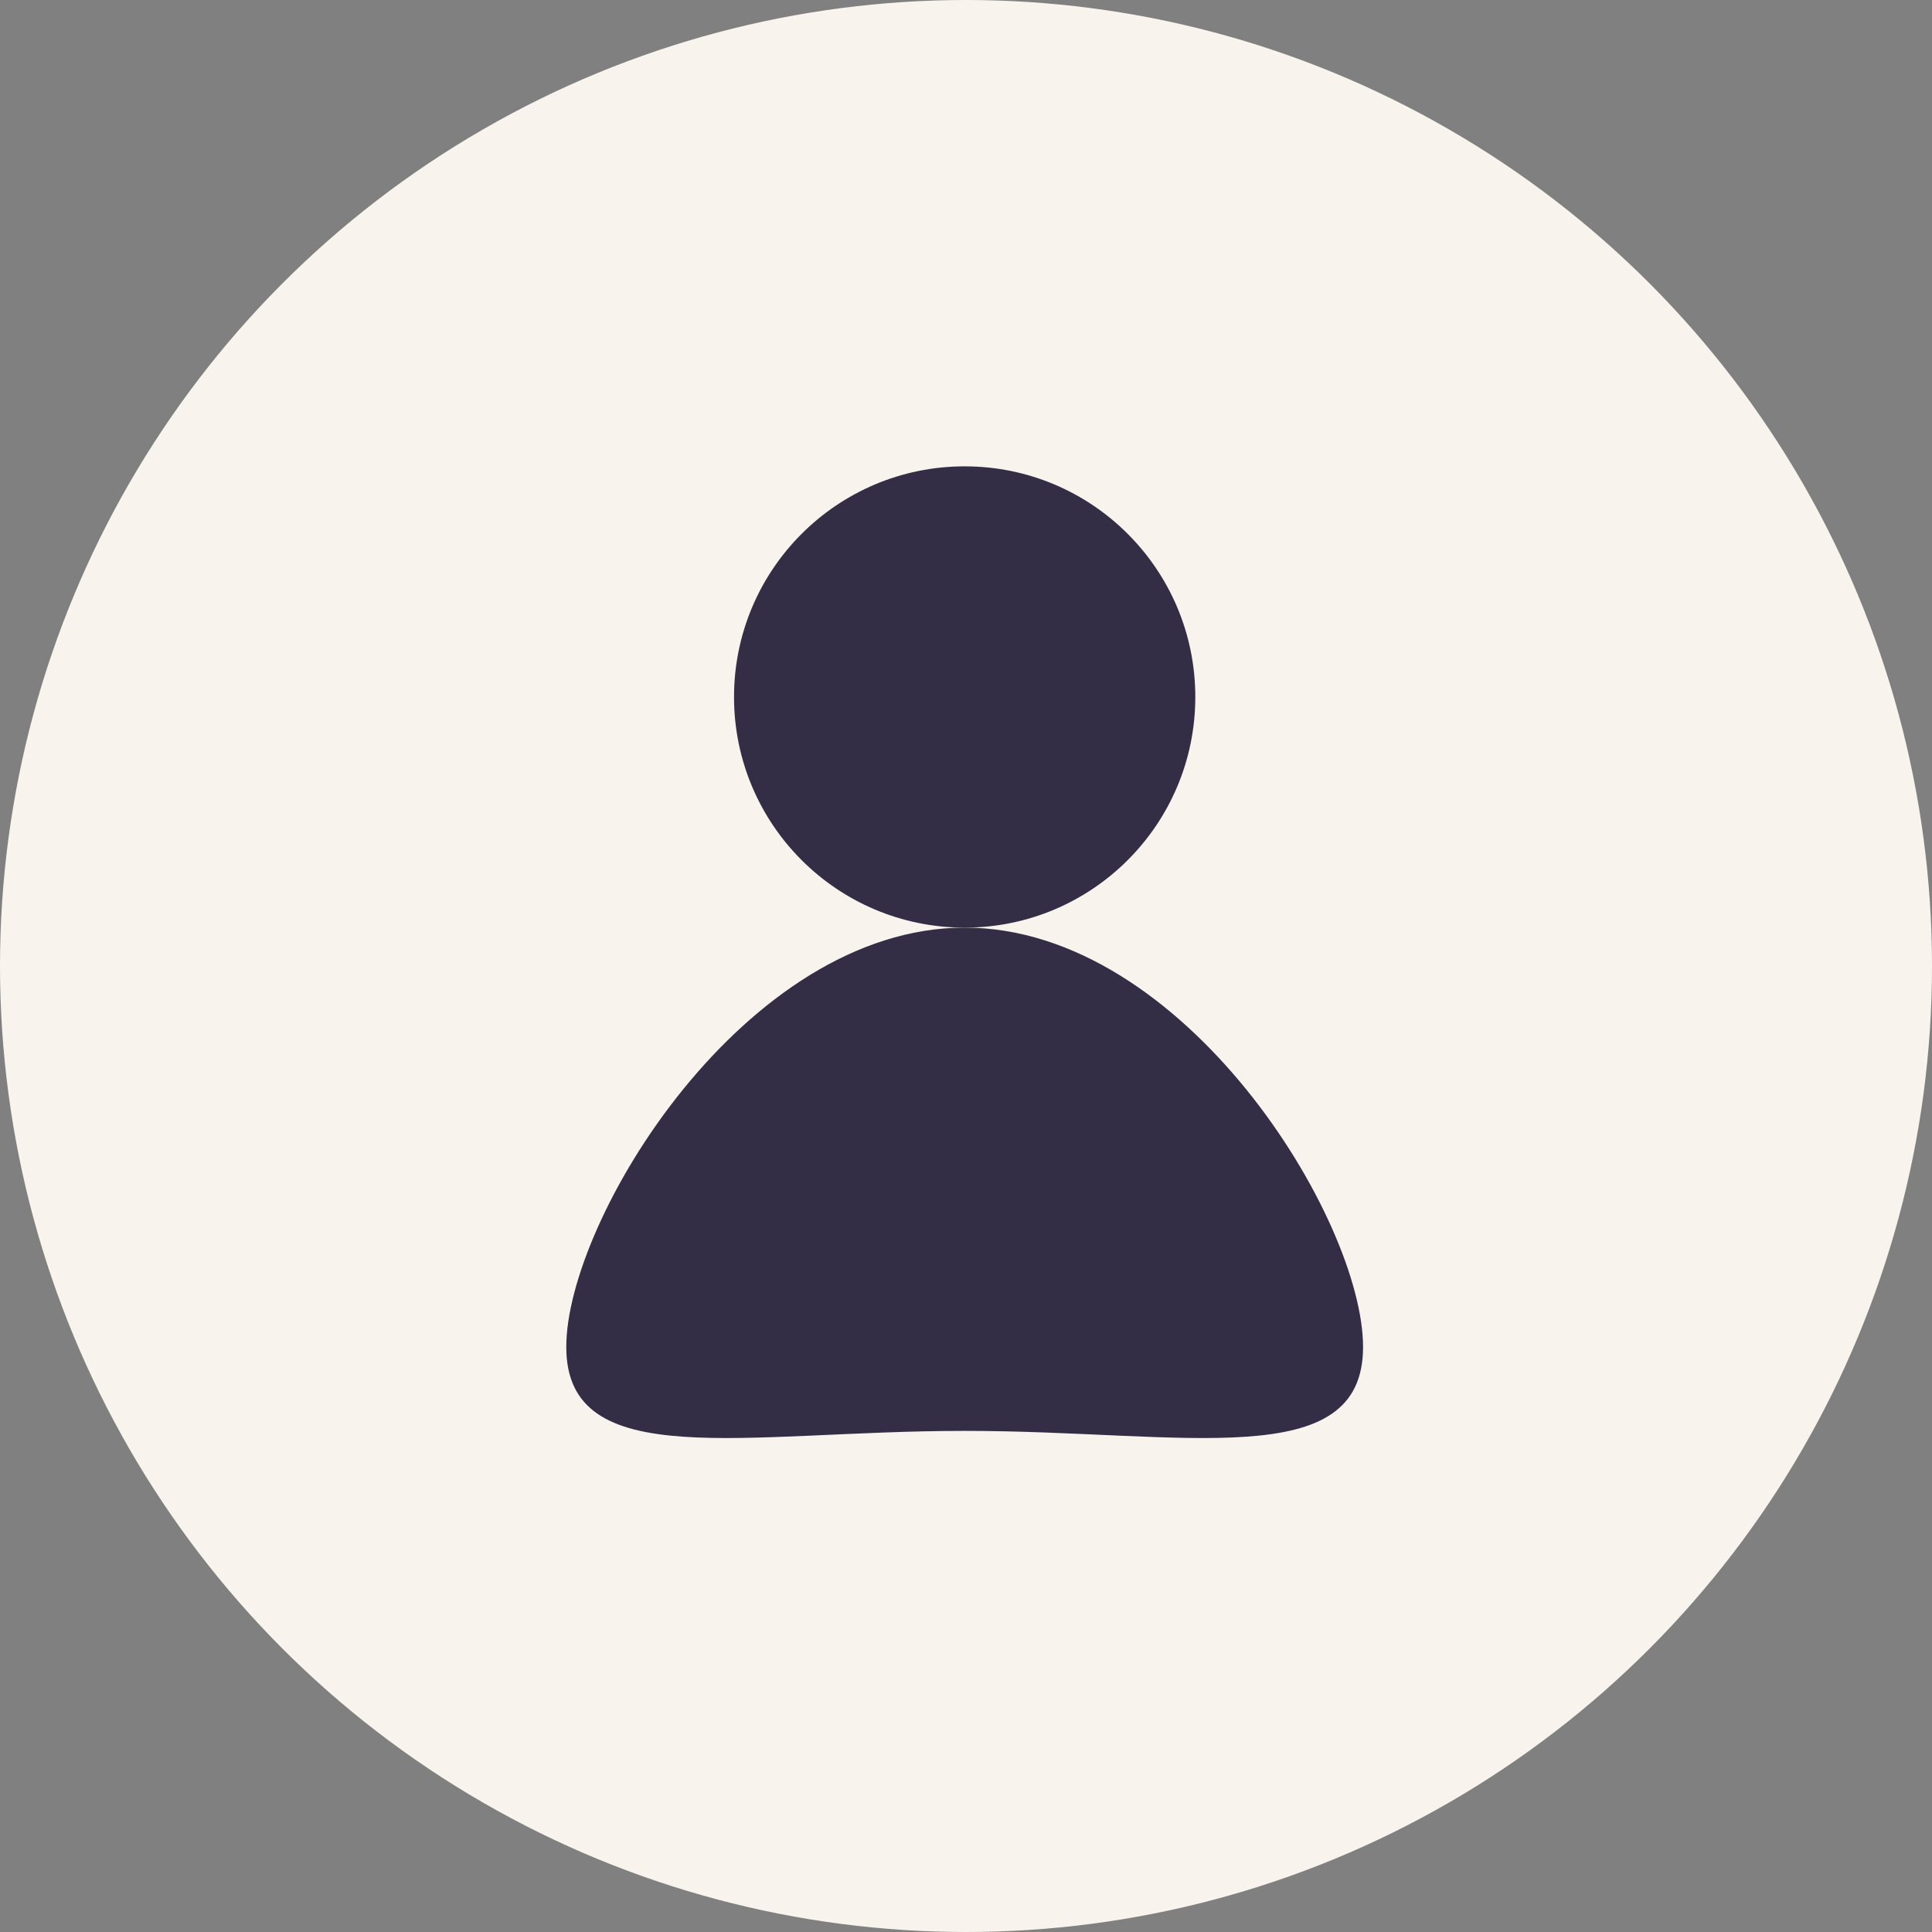 <svg
    width="58"
    height="58"
    viewBox="0 0 58 58"
    fill="none"
    xmlns="http://www.w3.org/2000/svg"
>
    <rect x="0" y="0" width="58" height="58" fill="#808080" stroke="none"/>
    <circle cx="29" cy="29" r="29" fill="#F8F4ED" />
    <circle cx="28.96" cy="20.924" r="6.924" fill="#332D46" />
    <path
        d="M40.92 40.438C40.92 44.262 35.565 42.956 28.96 42.956C22.355 42.956 17 44.262 17 40.438C17 36.614 22.355 27.848 28.96 27.848C35.565 27.848 40.92 36.614 40.92 40.438Z"
        fill="#332D46"
    />
</svg>
